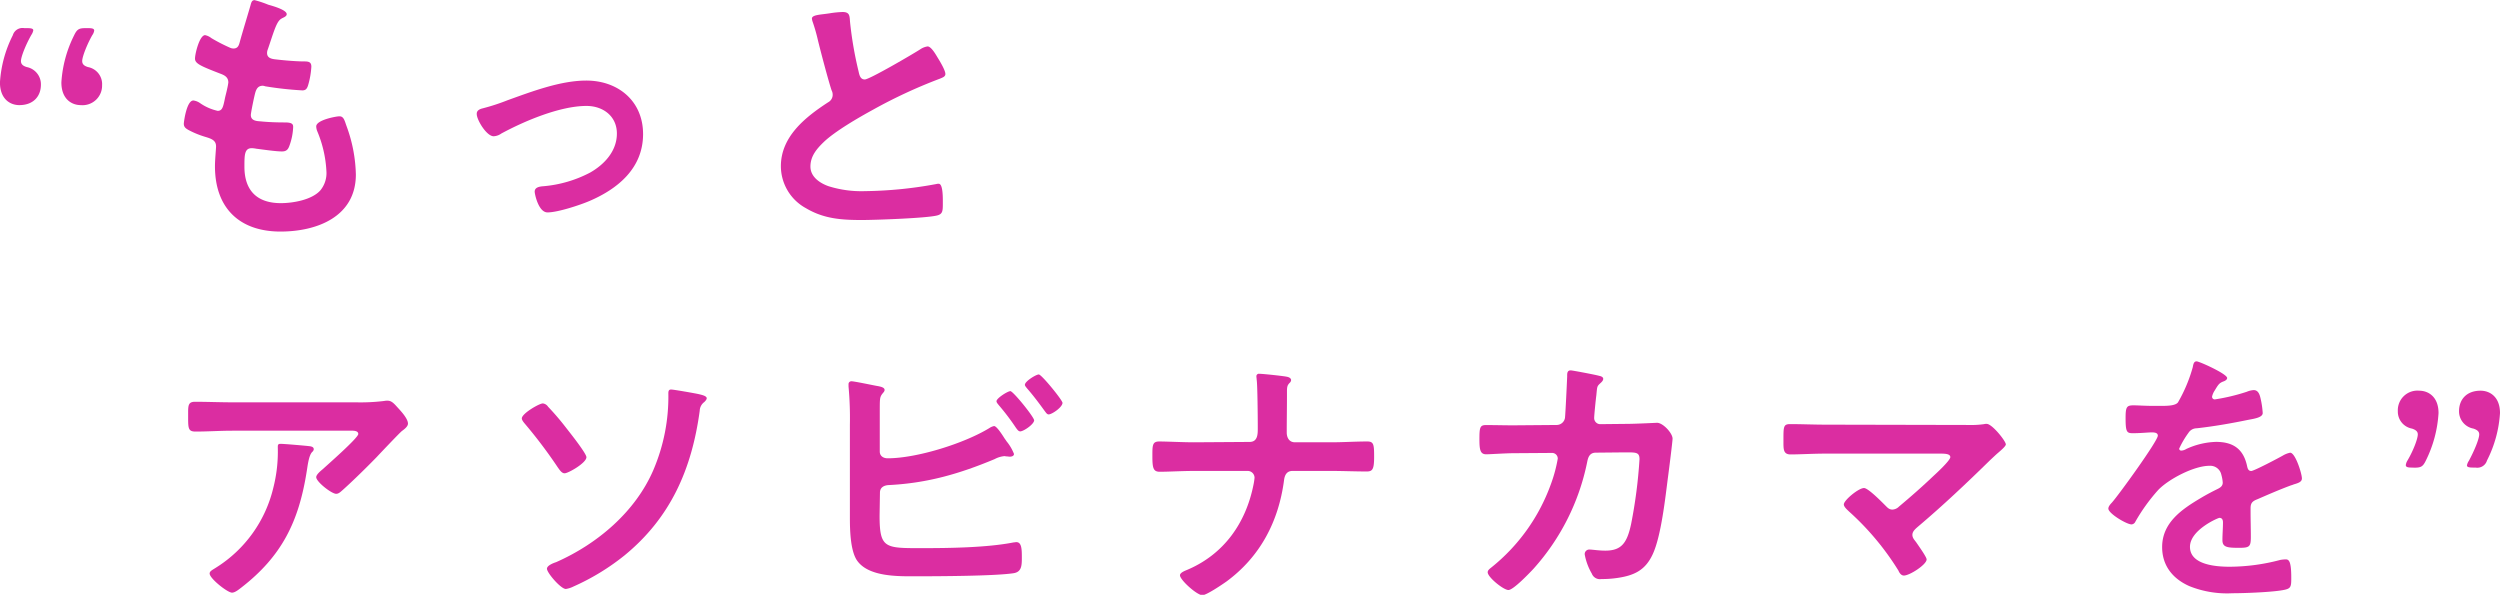 <svg viewBox="0 0 549.86 130.83" xmlns="http://www.w3.org/2000/svg"><g fill="#db2da1"><path d="m9 18.62c0 2.52-1.62 4.5-4.75 4.5-2 0-4.26-1.32-4.26-5a26.54 26.54 0 0 1 2.83-10.37 2.22 2.22 0 0 1 2.53-1.56h.65c.9 0 1.32.12 1.32.48a2.59 2.59 0 0 1 -.42 1c-1.2 2.1-2.29 4.8-2.29 5.76 0 .72.48 1.08 1.27 1.32a3.86 3.86 0 0 1 3.12 3.87zm13.45 0a4.3 4.3 0 0 1 -4.68 4.5c-2 0-4.27-1.32-4.27-5a26.78 26.78 0 0 1 2.78-10.31c.66-1.38 1.08-1.62 2.52-1.62h.6c.9 0 1.32.12 1.32.54a2.34 2.34 0 0 1 -.42 1c-1.14 2-2.22 4.74-2.22 5.7 0 .72.48 1.08 1.26 1.32a3.81 3.81 0 0 1 3.12 3.87z"/><path d="m63.06 3.12c0 .3-.24.48-.54.66-.84.42-1.26.48-2.1 2.65-.54 1.44-1 2.94-1.5 4.38a2.12 2.12 0 0 0 -.18.84c0 1 .78 1.26 1.62 1.38 2 .24 4.08.42 6.12.48 1.15 0 2-.06 2 1.14a17.77 17.77 0 0 1 -.66 3.91c-.24.84-.48 1.32-1.32 1.32a75.3 75.3 0 0 1 -8.17-.9 1.75 1.75 0 0 0 -.54-.12c-1 0-1.38.66-1.62 1.44s-1 4.5-1 5c0 1.26 1.27 1.33 2.11 1.39 1.8.18 3.6.24 5.4.24 1.62 0 1.8.42 1.8 1a13.27 13.27 0 0 1 -.78 4c-.3.9-.66 1.38-1.68 1.38-1.38 0-4.2-.42-5.64-.6a6.24 6.24 0 0 0 -1-.12c-1.62 0-1.62 1.5-1.62 4.09 0 5.22 2.77 8 8 8 2.7 0 6.85-.72 8.71-2.82a6 6 0 0 0 1.32-4.26 25.93 25.93 0 0 0 -2-8.71 3.16 3.16 0 0 1 -.24-1.08c0-1.44 4.44-2.23 5.1-2.23 1 0 1.14 1 1.62 2.29a32.64 32.64 0 0 1 2 10.51c0 9.31-8.59 12.55-16.58 12.55-9.07 0-14.41-5.23-14.41-14.35 0-1.51.24-3.79.24-4.39 0-1.32-1-1.68-2.41-2.1a19.92 19.92 0 0 1 -3.54-1.44c-.66-.36-1.14-.66-1.14-1.44 0-.36.6-5.11 2.1-5.11a3.3 3.3 0 0 1 1.5.6 10.93 10.93 0 0 0 3.85 1.68c1 0 1.2-.84 1.56-2.58.12-.66.36-1.44.54-2.34a12.41 12.41 0 0 0 .24-1.32c0-1.32-1.08-1.68-1.92-2-4.21-1.63-5.41-2.17-5.41-3.25s1-5.16 2.22-5.16a3.3 3.3 0 0 1 1.39.66 37.47 37.47 0 0 0 4.08 2.1 1.85 1.85 0 0 0 .78.18c1 0 1.2-.78 1.38-1.44.54-2 1.86-6.31 2.34-8 .18-.66.3-1.2.91-1.2a22.64 22.64 0 0 1 3 1c1.01.29 4.07 1.13 4.07 2.09z"/><path d="m106.13 23.84a45.58 45.58 0 0 0 5.52-1.8c5.35-1.92 11.65-4.32 17.3-4.32 7 0 12.49 4.5 12.49 11.77 0 7.45-5.46 12-11.77 14.71-2.1.9-7 2.52-9.25 2.52-2 0-2.82-4.08-2.82-4.56 0-1 1.14-1.14 1.92-1.2a27 27 0 0 0 10.27-3c3.18-1.81 5.89-4.75 5.89-8.59s-3.07-6.07-6.68-6.07c-5.83 0-13.64 3.31-18.74 6.07a3.15 3.15 0 0 1 -1.68.6c-1.56 0-3.72-3.6-3.72-4.87-.05-.78.61-1.1 1.27-1.26z"/><path d="m182.4 2.94a22.25 22.25 0 0 1 2.89-.3c1.68 0 1.56.9 1.68 2.28a81.91 81.91 0 0 0 1.86 10.75c.18.79.36 1.81 1.38 1.81s10.69-5.65 12.25-6.67a3.84 3.84 0 0 1 1.56-.6c.79 0 1.81 1.8 2.17 2.4.48.78 1.74 2.82 1.74 3.67 0 .6-.66.78-1.14 1a110.58 110.58 0 0 0 -14.79 6.86c-3.18 1.74-8.29 4.69-10.81 7.09-1.56 1.5-2.94 3.12-2.94 5.4s2.1 3.67 4 4.33a24.07 24.07 0 0 0 8 1.08 90.78 90.78 0 0 0 15.68-1.56 1.66 1.66 0 0 1 .54-.06c.84 0 .9 2.46.9 3.72v.72c0 1.56-.06 2.23-1.26 2.53-2.29.6-13.64 1-16.52 1-4.44 0-8.35-.24-12.31-2.59a10.55 10.55 0 0 1 -5.53-9.24c0-6.55 5.41-10.81 10.39-14.06a1.86 1.86 0 0 0 1-1.56 2.05 2.05 0 0 0 -.24-1.08c-.72-2.16-2.4-8.53-3-11a38.33 38.33 0 0 0 -1.14-4 3.16 3.16 0 0 1 -.18-.72c-.08-.9 1.9-.9 3.82-1.2z"/><path d="m78.26 88.49a43.06 43.06 0 0 0 6.24-.3 3.17 3.17 0 0 1 .78-.06c.91 0 1.51.78 2.23 1.56s2.22 2.4 2.22 3.48c0 .66-.84 1.26-1.32 1.62s-4.87 5-5.59 5.77c-2.1 2.16-5.22 5.23-7.44 7.21-.43.36-.85.84-1.45.84-1 0-4.38-2.64-4.38-3.66 0-.61 1.08-1.45 1.5-1.81 1.08-1 7.75-6.84 7.75-7.68s-1.32-.73-1.86-.73h-25.77c-2.76 0-5.46.19-8.17.19-1.56 0-1.62-.67-1.62-3.07v-1.2c0-1.56.12-2.28 1.5-2.28 2.77 0 5.53.12 8.29.12zm-10.51 9.61c.42.06 1.26.06 1.26.72a.91.91 0 0 1 -.36.6c-.78.84-1 3.18-1.2 4.32-1.74 11-5.47 18.62-14.42 25.53-.48.36-1.32 1.08-2 1.08-1 0-4.92-3.12-4.92-4.2 0-.54.6-.78 1.44-1.33a28.46 28.46 0 0 0 12.55-17.47 32.29 32.29 0 0 0 1-8.95c0-.48 0-.78.6-.78.76 0 5.15.38 6.05.48z"/><path d="m120.54 89.45a58.46 58.46 0 0 1 4 4.68c.78 1 4.44 5.59 4.44 6.43 0 1.26-4 3.54-4.8 3.54-.67 0-1.15-.84-1.51-1.32a106.48 106.48 0 0 0 -7-9.31c-.3-.36-.9-1-.9-1.44 0-1.08 3.84-3.3 4.62-3.3a1.59 1.59 0 0 1 1.15.72zm33.15-2.76c.48.12 1.75.36 1.75.9 0 .3-.36.66-.54.84a2.47 2.47 0 0 0 -1 1.92c-1.74 12.79-6.36 23.48-16.57 31.83a50.77 50.77 0 0 1 -11.2 6.82 5.51 5.51 0 0 1 -1.68.54c-1.09 0-4.15-3.54-4.15-4.45 0-.72 1.44-1.26 2-1.44 9.07-4 17.42-11.05 21.39-20.24a41 41 0 0 0 3.31-16.9c0-.42.06-.84.6-.84s5.31.84 6.09 1.02z"/><path d="m193.46 113.41c0 7.27 1.2 7.15 9.42 7.15 6 0 14.3-.12 20.06-1.26.18 0 .42-.06.6-.06 1.15 0 1.21 1.5 1.21 3.3s0 3.31-1.93 3.55c-4.08.6-16.33.66-21 .66-4 0-10.75.24-13.33-3.49-1.5-2.22-1.56-6.9-1.56-9.55v-20.36a76.94 76.94 0 0 0 -.3-8.34v-.48a.62.62 0 0 1 .66-.67c.6 0 4.62.85 5.46 1s1.81.31 1.81.91-.9.84-1 2.1c-.06.42-.06 1.56-.06 2.64v8.79c0 1 .78 1.5 1.74 1.5 6.42 0 16.93-3.3 22.4-6.67a2.76 2.76 0 0 1 1-.42c.54 0 1.62 1.63 2.34 2.77.18.24.3.42.42.6a10.07 10.07 0 0 1 1.62 2.76c0 .48-.54.6-.9.6s-.48-.06-.78-.06c-.12 0-.3-.06-.42-.06a5.64 5.64 0 0 0 -2.16.66c-7.75 3.24-14.83 5.29-23.3 5.71-1.08.06-1.92.54-1.92 1.68zm34-21c0 .9-2.34 2.47-3.06 2.47-.42 0-.66-.43-.91-.73a51.71 51.71 0 0 0 -3.78-5c-.18-.24-.54-.6-.54-.9 0-.66 2.46-2.22 3.06-2.22s5.22 5.7 5.22 6.42zm6.24-3.84c0 1-2.34 2.58-3.06 2.58-.36 0-.6-.42-.84-.72-1.26-1.74-2.52-3.42-3.9-5-.18-.24-.48-.55-.48-.79 0-.78 2.46-2.28 3.06-2.28s5.21 5.64 5.21 6.25z"/><path d="m274.84 97.2c1.68 0 1.8-1.5 1.8-2.82v-.85c0-1.5-.06-9-.24-10 0-.18-.06-.54-.06-.72a.54.54 0 0 1 .6-.6c.78 0 5.34.48 6.12.66.37.06.91.3.91.72a.83.83 0 0 1 -.3.6c-.54.55-.61.91-.61 2v1c0 2.64-.05 5.28-.05 7.93 0 1.14.54 2.16 1.8 2.16h8c2.64 0 5.28-.18 7.92-.18 1.44 0 1.5.72 1.5 3.42s-.36 3.18-1.62 3.18c-2.58 0-5.22-.12-7.8-.12h-8.53c-1.32 0-1.75 1-1.87 2.11-1.2 9-5.22 16.75-12.67 22.22-.84.6-4.38 3-5.28 3-1.2 0-4.93-3.36-4.93-4.38 0-.6 1.14-1 1.62-1.21 8.05-3.42 12.86-10.27 14.54-18.67a13.84 13.84 0 0 0 .24-1.57 1.51 1.51 0 0 0 -1.44-1.5h-11.9c-2.53 0-5.53.18-7.51.18-1.44 0-1.62-.84-1.62-3.48 0-2.34 0-3.18 1.5-3.18 1.74 0 5.22.18 7.63.18z"/><path d="m342.4 93.47a1.86 1.86 0 0 0 1.81-1.56c.12-1.2.42-7.62.48-9.07 0-.6-.06-1.38.78-1.38.36 0 5.64 1 6.24 1.2.36.06.91.24.91.66s-.43.78-.67 1c-.72.67-.66.73-.84 2.59-.12.84-.48 4.44-.48 5a1.34 1.34 0 0 0 1.44 1.38l5.77-.06c1.74 0 6.55-.24 6.61-.24 1.32 0 3.42 2.29 3.42 3.49 0 .6-.84 7.26-1 8.41-.6 4.62-1.5 13-3.36 17-1.63 3.54-4.09 4.69-7.81 5.23a23.19 23.19 0 0 1 -3.49.24 1.9 1.9 0 0 1 -2.1-1.2 12.92 12.92 0 0 1 -1.56-4.21 1 1 0 0 1 1.08-1.08c.6 0 2 .24 3.43.24 3.54 0 4.8-1.62 5.7-5.89a107.81 107.81 0 0 0 1.84-14.22c0-1.62-.84-1.5-3.54-1.5l-6.07.06c-1.5 0-1.74 1.26-1.92 2.16a49.86 49.86 0 0 1 -11.77 23.36c-.84.9-4.44 4.69-5.53 4.69s-4.56-2.82-4.56-3.9c0-.48.48-.79.84-1.09a41.41 41.41 0 0 0 13-18.13 31.93 31.93 0 0 0 1.57-5.77 1.24 1.24 0 0 0 -1.27-1.26l-8.46.06c-1.63 0-5.23.24-6 .24-1.32 0-1.5-1-1.5-3.3 0-2.59.12-3.13 1.44-3.13 2 0 4 .06 6 .06z"/><path d="m433 93.47a19.94 19.94 0 0 0 3.36-.18 2 2 0 0 1 .6-.06c1.2 0 4.21 3.79 4.21 4.51 0 .36-.85 1.14-1.87 2-.54.48-1.08 1-1.62 1.5-5.1 5-10.39 10-15.91 14.66-.54.48-1.15 1-1.15 1.74s.55 1.2.91 1.74 2.22 3.12 2.22 3.66c0 1.14-3.73 3.55-5 3.55-.6 0-1-.6-1.2-1.09a59.7 59.7 0 0 0 -10.87-13c-.36-.36-1.14-1-1.14-1.56 0-.9 3.24-3.6 4.44-3.6.91 0 3.91 3.06 4.69 3.84.48.48.84.9 1.56.9a2.15 2.15 0 0 0 1.44-.66c2.58-2.16 5.11-4.38 7.51-6.67.66-.6 3.78-3.48 3.78-4.2s-1.08-.78-2.22-.78h-25.23c-2.65 0-5.65.18-7.69.18-1.62 0-1.56-1.2-1.56-2.88 0-3.13-.06-3.79 1.44-3.79 2.64 0 5.22.12 7.81.12z"/><path d="m489.85 83.14c0 .36-.42.6-.72.72-1 .36-1.2.67-2 2a4 4 0 0 0 -.6 1.38.58.58 0 0 0 .66.6 43.52 43.52 0 0 0 7-1.68 4.56 4.56 0 0 1 1.5-.36c1 0 1.32 1 1.5 1.8a19.17 19.17 0 0 1 .48 3.24c0 1-1.92 1.26-3.18 1.5-3.79.78-7.57 1.44-11.35 1.86a2.14 2.14 0 0 0 -1.8 1 19.87 19.87 0 0 0 -2.05 3.49.46.46 0 0 0 .48.42 2.35 2.35 0 0 0 1.09-.36 16.6 16.6 0 0 1 6.54-1.56c3.84 0 6.07 1.62 6.85 5.4.12.54.3 1 .9 1s6.07-2.88 7-3.42a5 5 0 0 1 1.56-.6c1.14 0 2.58 4.62 2.58 5.65 0 .72-.66 1-1.8 1.32-.24.12-.54.18-.84.3-2.4.9-4.75 1.92-7.09 2.94-1.08.42-1.56.78-1.56 2v.78c0 1.86.06 3.67.06 5.53 0 2.16-.3 2.4-2.58 2.4-2.59 0-3.67-.12-3.67-1.68 0-1.32.12-2.64.12-3.91 0-.54-.18-1-.78-1-.3 0-6.48 2.65-6.48 6.37 0 4 5.82 4.38 8.71 4.38a43.87 43.87 0 0 0 11.16-1.5 7.63 7.63 0 0 1 1.21-.12c.78 0 1.2.66 1.2 4.09 0 1.8-.06 2.28-1.38 2.58-2.29.54-8.95.78-11.53.78a22.25 22.25 0 0 1 -9.49-1.56c-3.67-1.62-6-4.51-6-8.59 0-5.41 4.38-8.35 8.53-10.81 1.2-.72 2.46-1.38 3.72-2 .6-.3 1.08-.66 1.08-1.38a8.33 8.33 0 0 0 -.3-1.69 2.5 2.5 0 0 0 -2.64-2c-3.36 0-8.89 2.88-11.23 5.29a39.89 39.89 0 0 0 -5.05 7 1 1 0 0 1 -.84.6c-1.08 0-5.1-2.4-5.1-3.48 0-.48.48-1 .78-1.32 1.39-1.54 10.1-13.54 10.1-14.72 0-.54-.48-.72-1.32-.72s-2.34.18-4.21.18c-1.32 0-1.56-.31-1.56-3.37 0-2.4.24-2.76 1.74-2.76 1 0 2.59.12 4.33.12h1.74c1.56 0 3.18-.06 3.72-.78a33 33 0 0 0 3.25-7.75c.12-.66.24-1.26.84-1.26s6.72 2.76 6.72 3.66z"/><path d="m530.46 102.84c-.9 0-1.32-.12-1.32-.54a2.57 2.57 0 0 1 .36-1c1.2-2 2.28-4.74 2.28-5.76 0-.66-.48-1-1.26-1.27a3.79 3.79 0 0 1 -3.13-3.84 4.31 4.31 0 0 1 4.69-4.5c2 0 4.26 1.32 4.26 4.92a27 27 0 0 1 -2.76 10.39c-.66 1.38-1.08 1.62-2.52 1.62zm13.45 0c-.9 0-1.32-.12-1.32-.48a2.59 2.59 0 0 1 .42-1c1.14-2.1 2.28-4.8 2.28-5.82 0-.66-.48-1-1.26-1.27a3.85 3.85 0 0 1 -3.18-3.84c0-2.52 1.62-4.5 4.74-4.5 2 0 4.27 1.32 4.27 4.92a26.61 26.61 0 0 1 -2.86 10.43 2.22 2.22 0 0 1 -2.52 1.56z"/></g></svg>